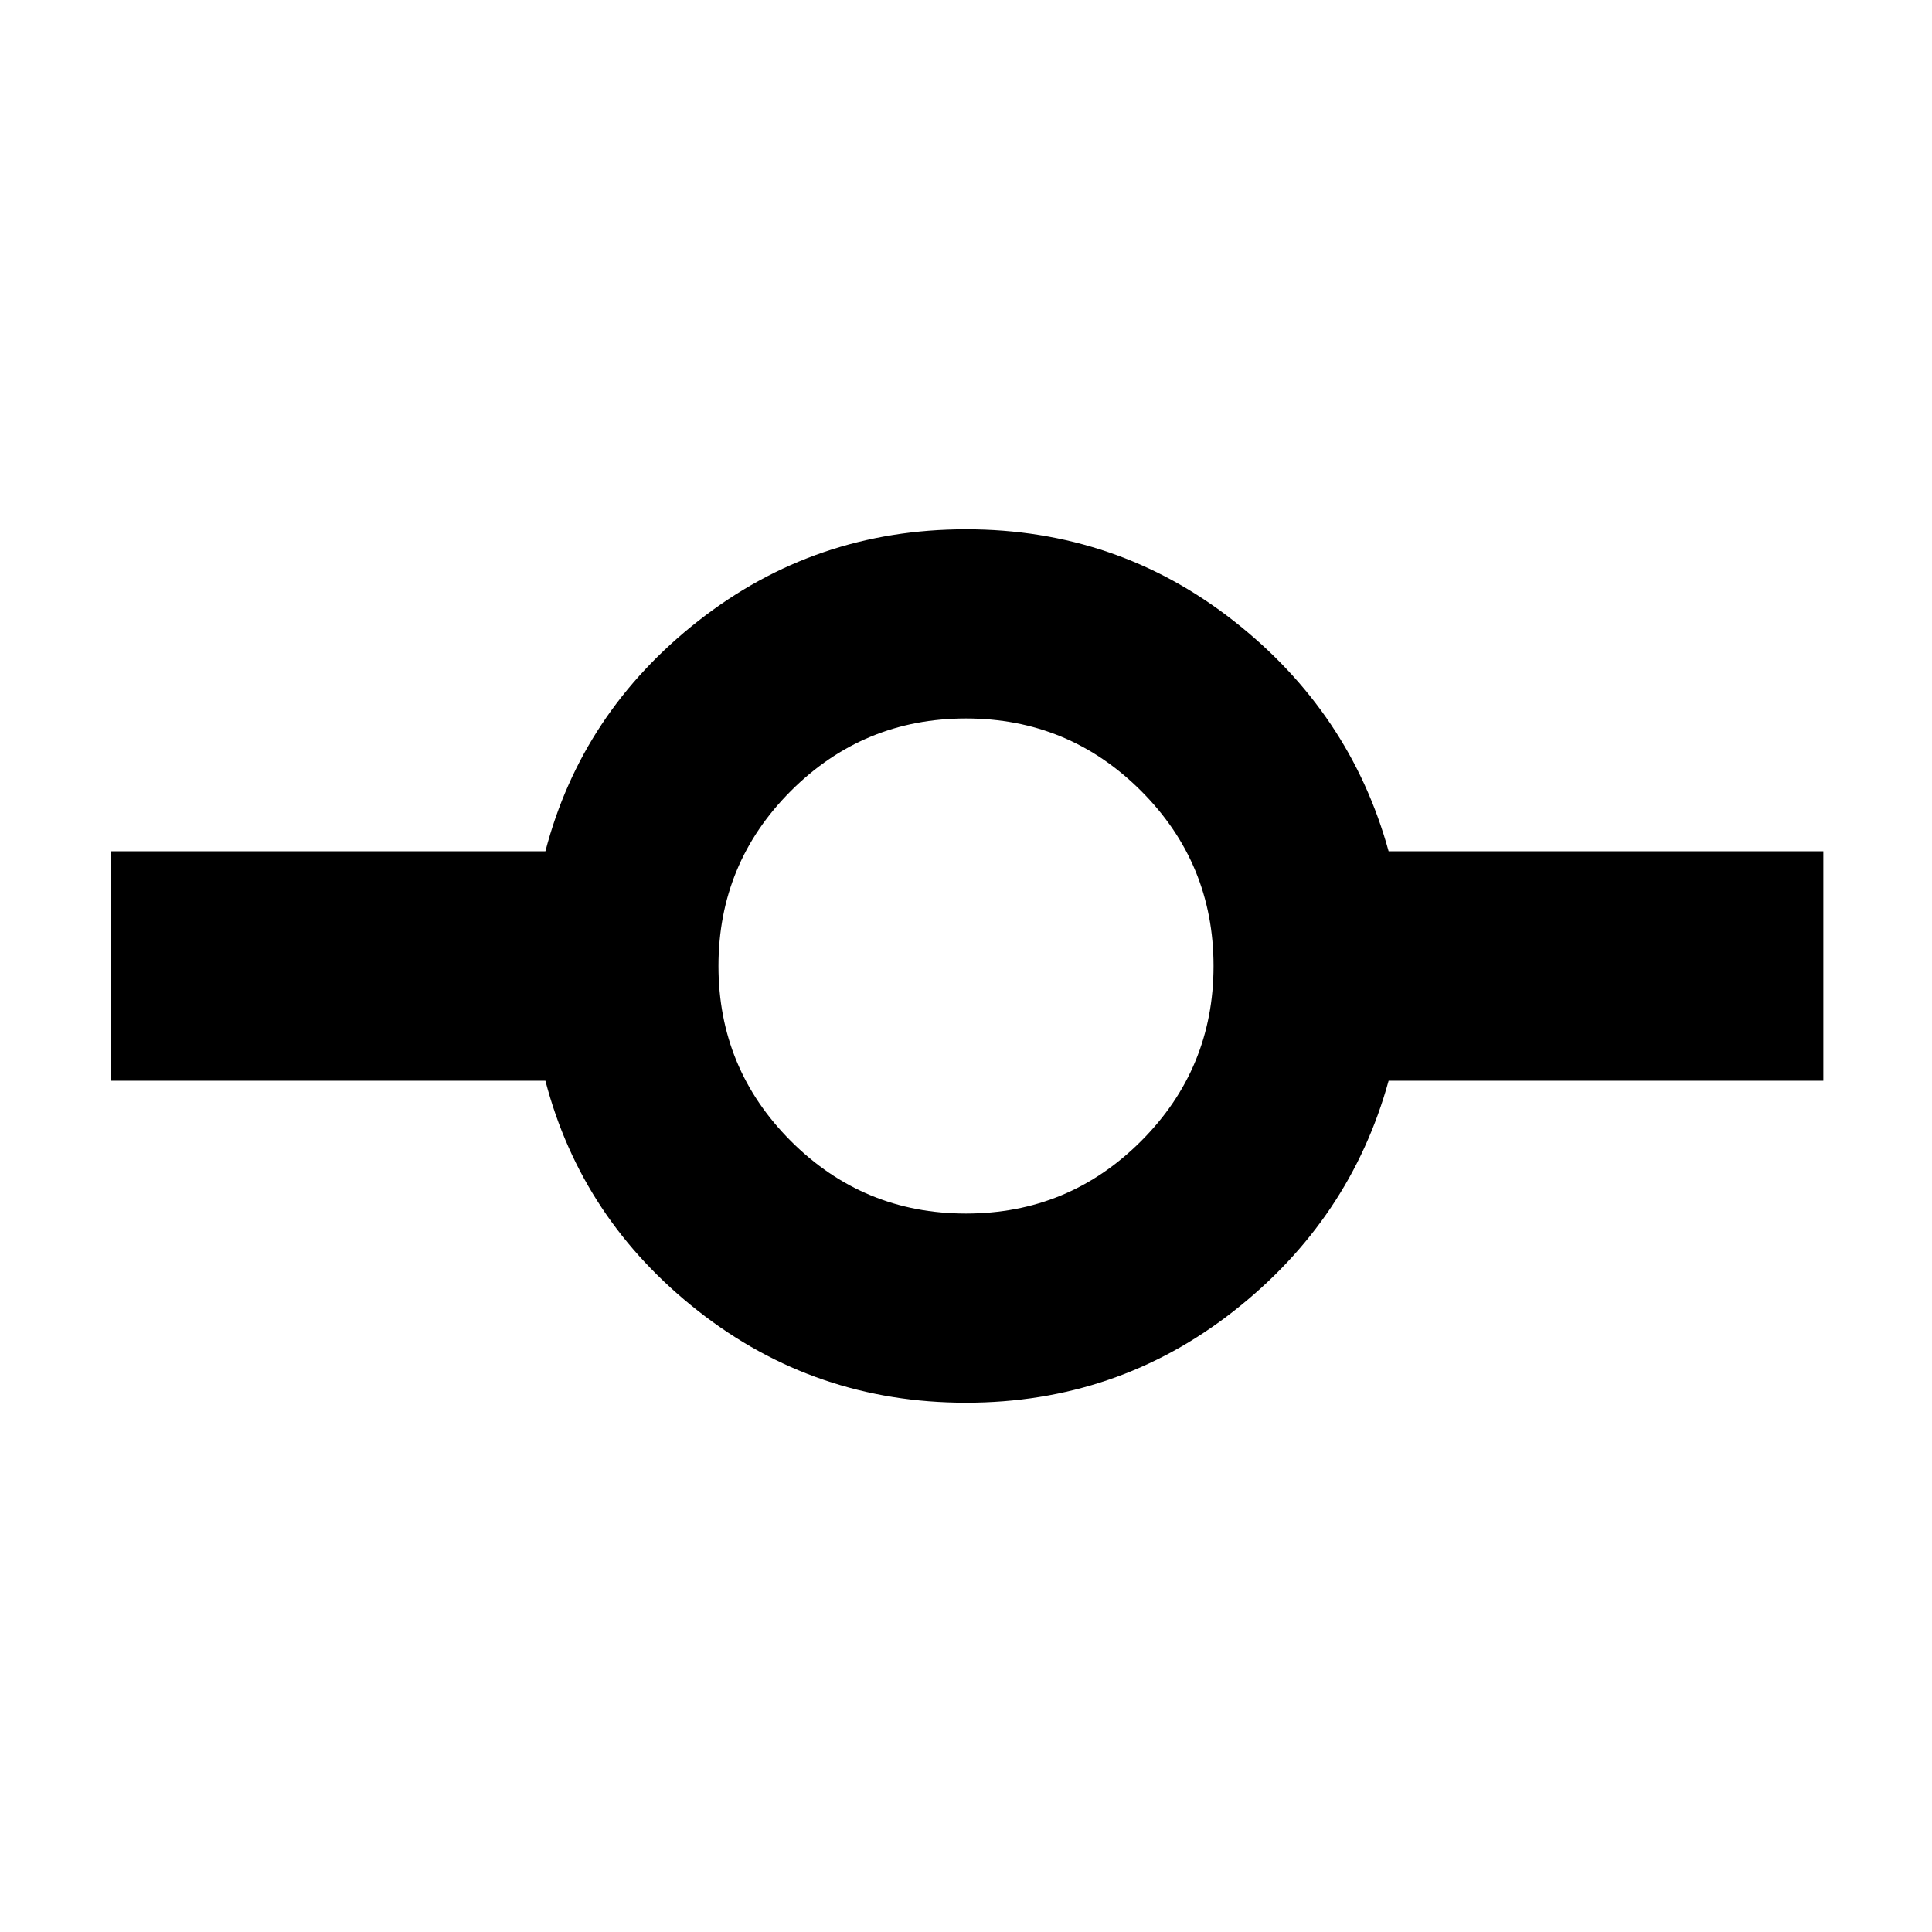 <svg xmlns="http://www.w3.org/2000/svg" width="48" height="48"><path d="M24 34.85q-3.75 0-6.65-2.275-2.9-2.275-3.8-5.725H2.75v-5.7h10.8q.9-3.45 3.8-5.725 2.9-2.275 6.65-2.275 3.75 0 6.65 2.275 2.9 2.275 3.85 5.725h10.8v5.7H34.5q-.95 3.45-3.85 5.725-2.9 2.275-6.65 2.275zm0-4.7q2.55 0 4.35-1.8 1.8-1.8 1.8-4.35t-1.8-4.35q-1.8-1.8-4.35-1.8t-4.35 1.8q-1.8 1.8-1.8 4.35t1.8 4.35q1.8 1.8 4.35 1.8z"/></svg>